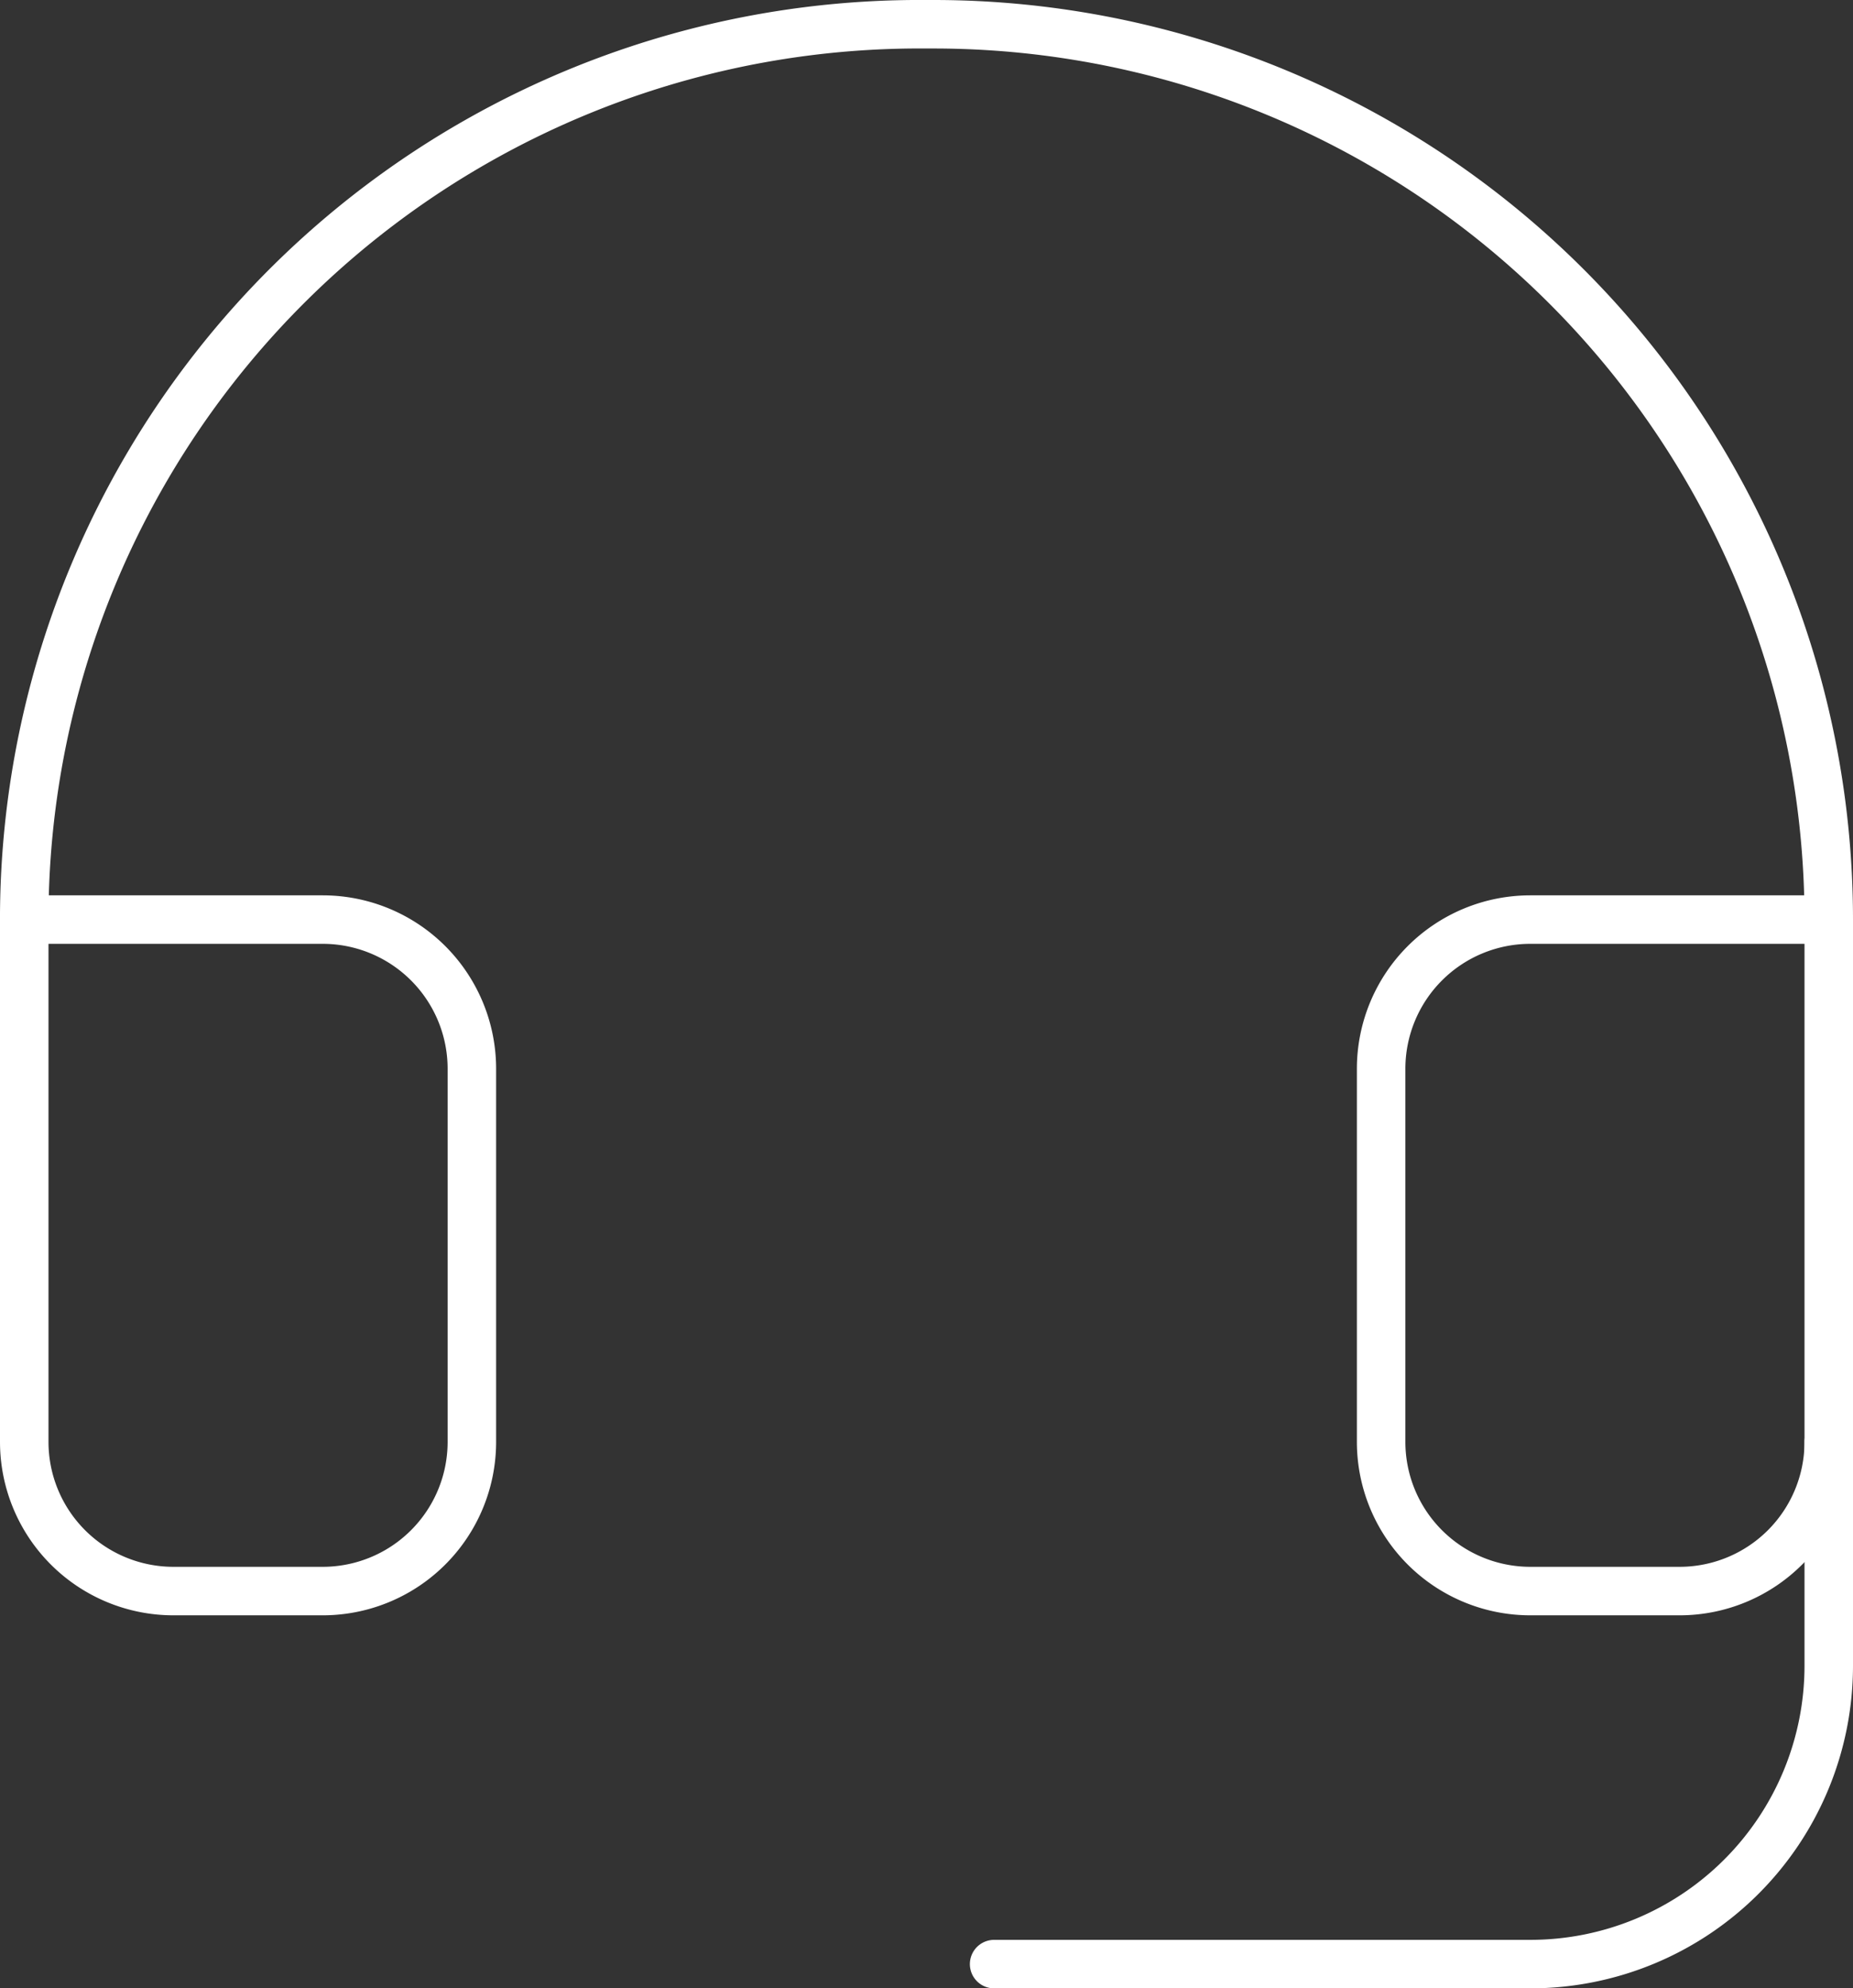 <svg xmlns="http://www.w3.org/2000/svg" width="76.422" height="82" viewBox="0 0 76.422 82">
  <rect x="0" y="0" width="76.422" height="82" fill="#333333" stroke="none"/>
  <g id="icon_callcenter" transform="translate(1 1)">
    <path id="패스_13" data-name="패스 13" d="M75.422,37.924H63.115a6.154,6.154,0,0,0-6.154,6.154V59.462a6.154,6.154,0,0,0,6.154,6.154h6.153a6.154,6.154,0,0,0,6.154-6.154V37.924A36.922,36.922,0,0,0,38.5,1l-.309,0A36.923,36.923,0,0,0,1,37.654c0,.09,0,.18,0,.27V59.462a6.154,6.154,0,0,0,6.154,6.154h6.154a6.153,6.153,0,0,0,6.153-6.154V44.078a6.153,6.153,0,0,0-6.153-6.154H1" transform="translate(-1 -1)" fill="none" stroke="#fff" stroke-linecap="round" stroke-linejoin="round" stroke-width="2"/>
    <path id="패스_14" data-name="패스 14" d="M75.422,59.462v9.231A12.307,12.307,0,0,1,63.115,81H41" transform="translate(-1 -1)" fill="none" stroke="#fff" stroke-linecap="round" stroke-linejoin="round" stroke-width="2"/>
  </g>
</svg>
